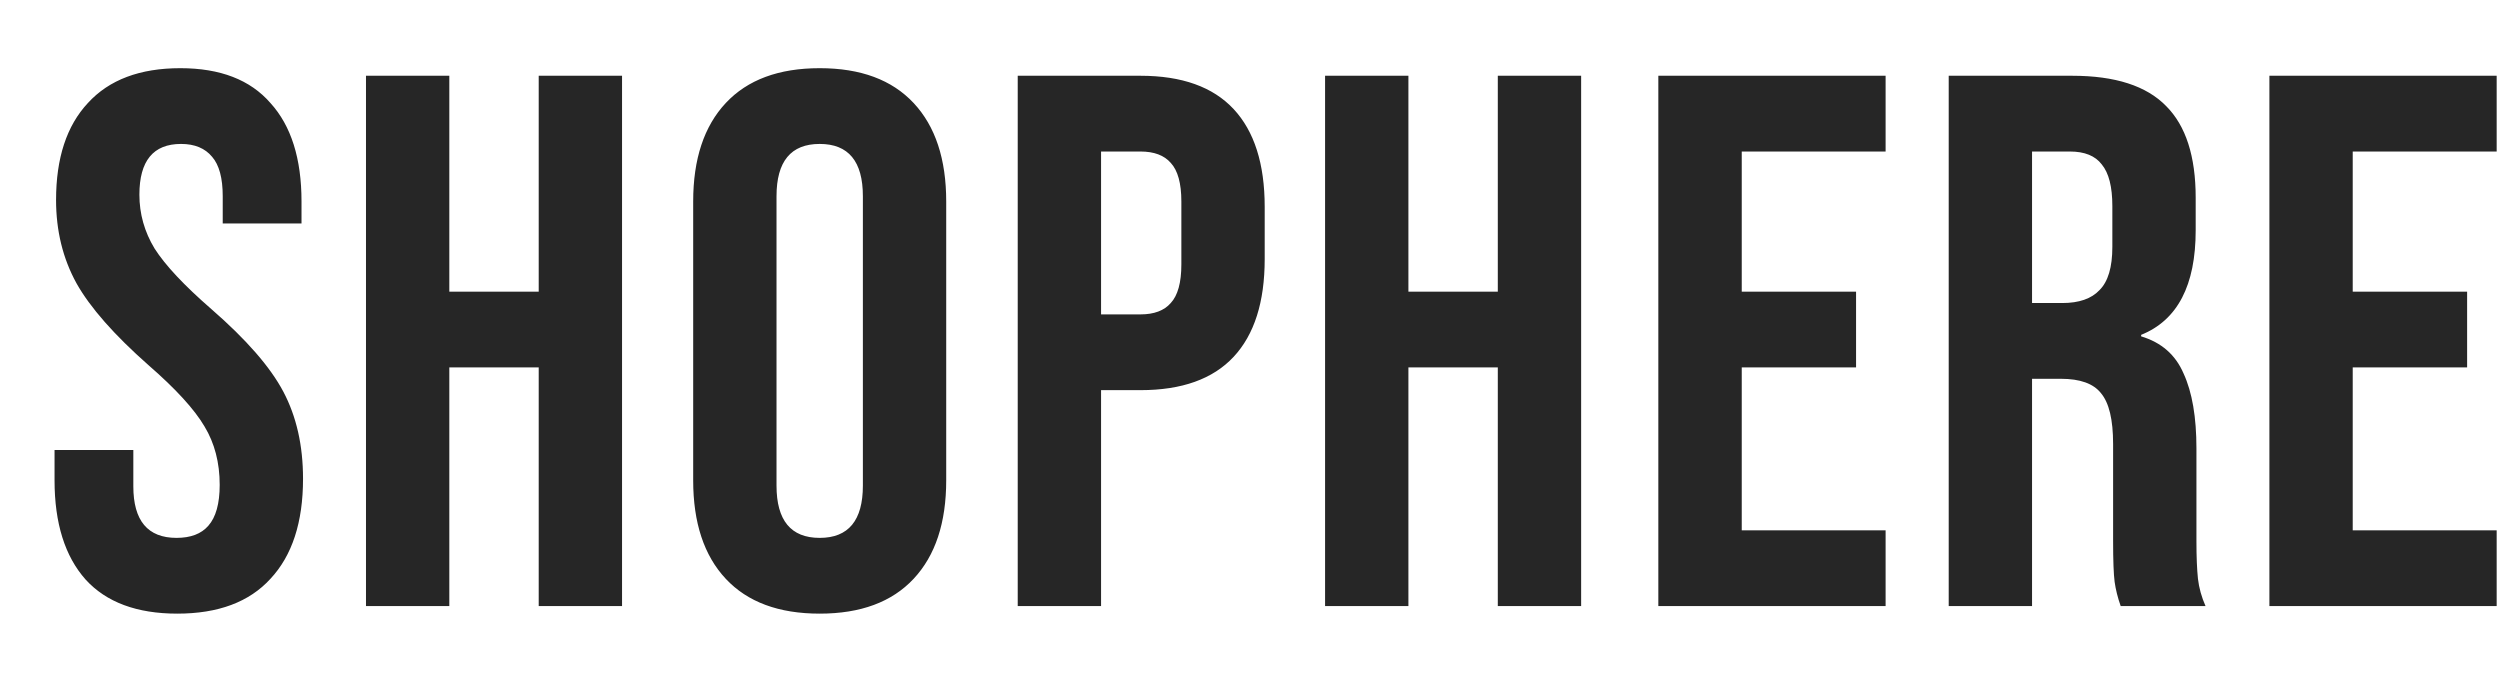<svg width="33" height="9" viewBox="0 0 33 9" fill="none" xmlns="http://www.w3.org/2000/svg">
<path d="M2.34 8.1C1.807 8.1 1.403 7.95 1.13 7.65C0.857 7.343 0.72 6.907 0.72 6.34V5.94H1.76V6.42C1.76 6.873 1.95 7.1 2.33 7.1C2.517 7.1 2.657 7.047 2.75 6.94C2.85 6.827 2.9 6.647 2.9 6.4C2.9 6.107 2.833 5.85 2.7 5.63C2.567 5.403 2.32 5.133 1.96 4.82C1.507 4.42 1.19 4.06 1.01 3.74C0.83 3.413 0.74 3.047 0.74 2.64C0.74 2.087 0.88 1.66 1.16 1.36C1.44 1.053 1.847 0.9 2.38 0.9C2.907 0.9 3.303 1.053 3.57 1.36C3.843 1.66 3.98 2.093 3.98 2.66V2.95H2.94V2.59C2.94 2.35 2.893 2.177 2.8 2.07C2.707 1.957 2.57 1.9 2.39 1.9C2.023 1.9 1.84 2.123 1.84 2.57C1.84 2.823 1.907 3.06 2.04 3.28C2.18 3.5 2.43 3.767 2.79 4.08C3.25 4.48 3.567 4.843 3.74 5.17C3.913 5.497 4 5.88 4 6.32C4 6.893 3.857 7.333 3.57 7.64C3.29 7.947 2.88 8.1 2.34 8.1ZM4.831 1H5.931V3.85H7.111V1H8.211V8H7.111V4.85H5.931V8H4.831V1ZM10.82 8.1C10.28 8.1 9.867 7.947 9.58 7.64C9.293 7.333 9.15 6.9 9.15 6.34V2.66C9.15 2.1 9.293 1.667 9.58 1.36C9.867 1.053 10.28 0.9 10.82 0.9C11.36 0.9 11.773 1.053 12.06 1.36C12.347 1.667 12.49 2.1 12.49 2.66V6.34C12.49 6.9 12.347 7.333 12.06 7.64C11.773 7.947 11.36 8.1 10.82 8.1ZM10.82 7.1C11.2 7.1 11.39 6.87 11.39 6.41V2.59C11.39 2.13 11.2 1.9 10.82 1.9C10.44 1.9 10.25 2.13 10.25 2.59V6.41C10.25 6.87 10.44 7.1 10.82 7.1ZM13.434 1H15.054C15.601 1 16.011 1.147 16.284 1.44C16.557 1.733 16.694 2.163 16.694 2.73V3.42C16.694 3.987 16.557 4.417 16.284 4.71C16.011 5.003 15.601 5.15 15.054 5.15H14.534V8H13.434V1ZM15.054 4.15C15.234 4.15 15.367 4.1 15.454 4C15.547 3.9 15.594 3.73 15.594 3.49V2.66C15.594 2.42 15.547 2.25 15.454 2.15C15.367 2.05 15.234 2 15.054 2H14.534V4.15H15.054ZM17.491 1H18.591V3.85H19.771V1H20.871V8H19.771V4.85H18.591V8H17.491V1ZM21.89 1H24.89V2H22.991V3.85H24.5V4.85H22.991V7H24.89V8H21.89V1ZM25.723 1H27.353C27.92 1 28.333 1.133 28.593 1.4C28.853 1.66 28.983 2.063 28.983 2.61V3.04C28.983 3.767 28.743 4.227 28.263 4.42V4.44C28.53 4.52 28.717 4.683 28.823 4.93C28.937 5.177 28.993 5.507 28.993 5.92V7.15C28.993 7.35 29 7.513 29.013 7.64C29.027 7.76 29.06 7.88 29.113 8H27.993C27.953 7.887 27.927 7.78 27.913 7.68C27.9 7.58 27.893 7.4 27.893 7.14V5.86C27.893 5.54 27.84 5.317 27.733 5.19C27.633 5.063 27.457 5 27.203 5H26.823V8H25.723V1ZM27.223 4C27.443 4 27.607 3.943 27.713 3.83C27.827 3.717 27.883 3.527 27.883 3.26V2.72C27.883 2.467 27.837 2.283 27.743 2.17C27.657 2.057 27.517 2 27.323 2H26.823V4H27.223ZM29.956 1H32.956V2H31.056V3.85H32.566V4.85H31.056V7H32.956V8H29.956V1Z" fill="#262626"/>
</svg>
